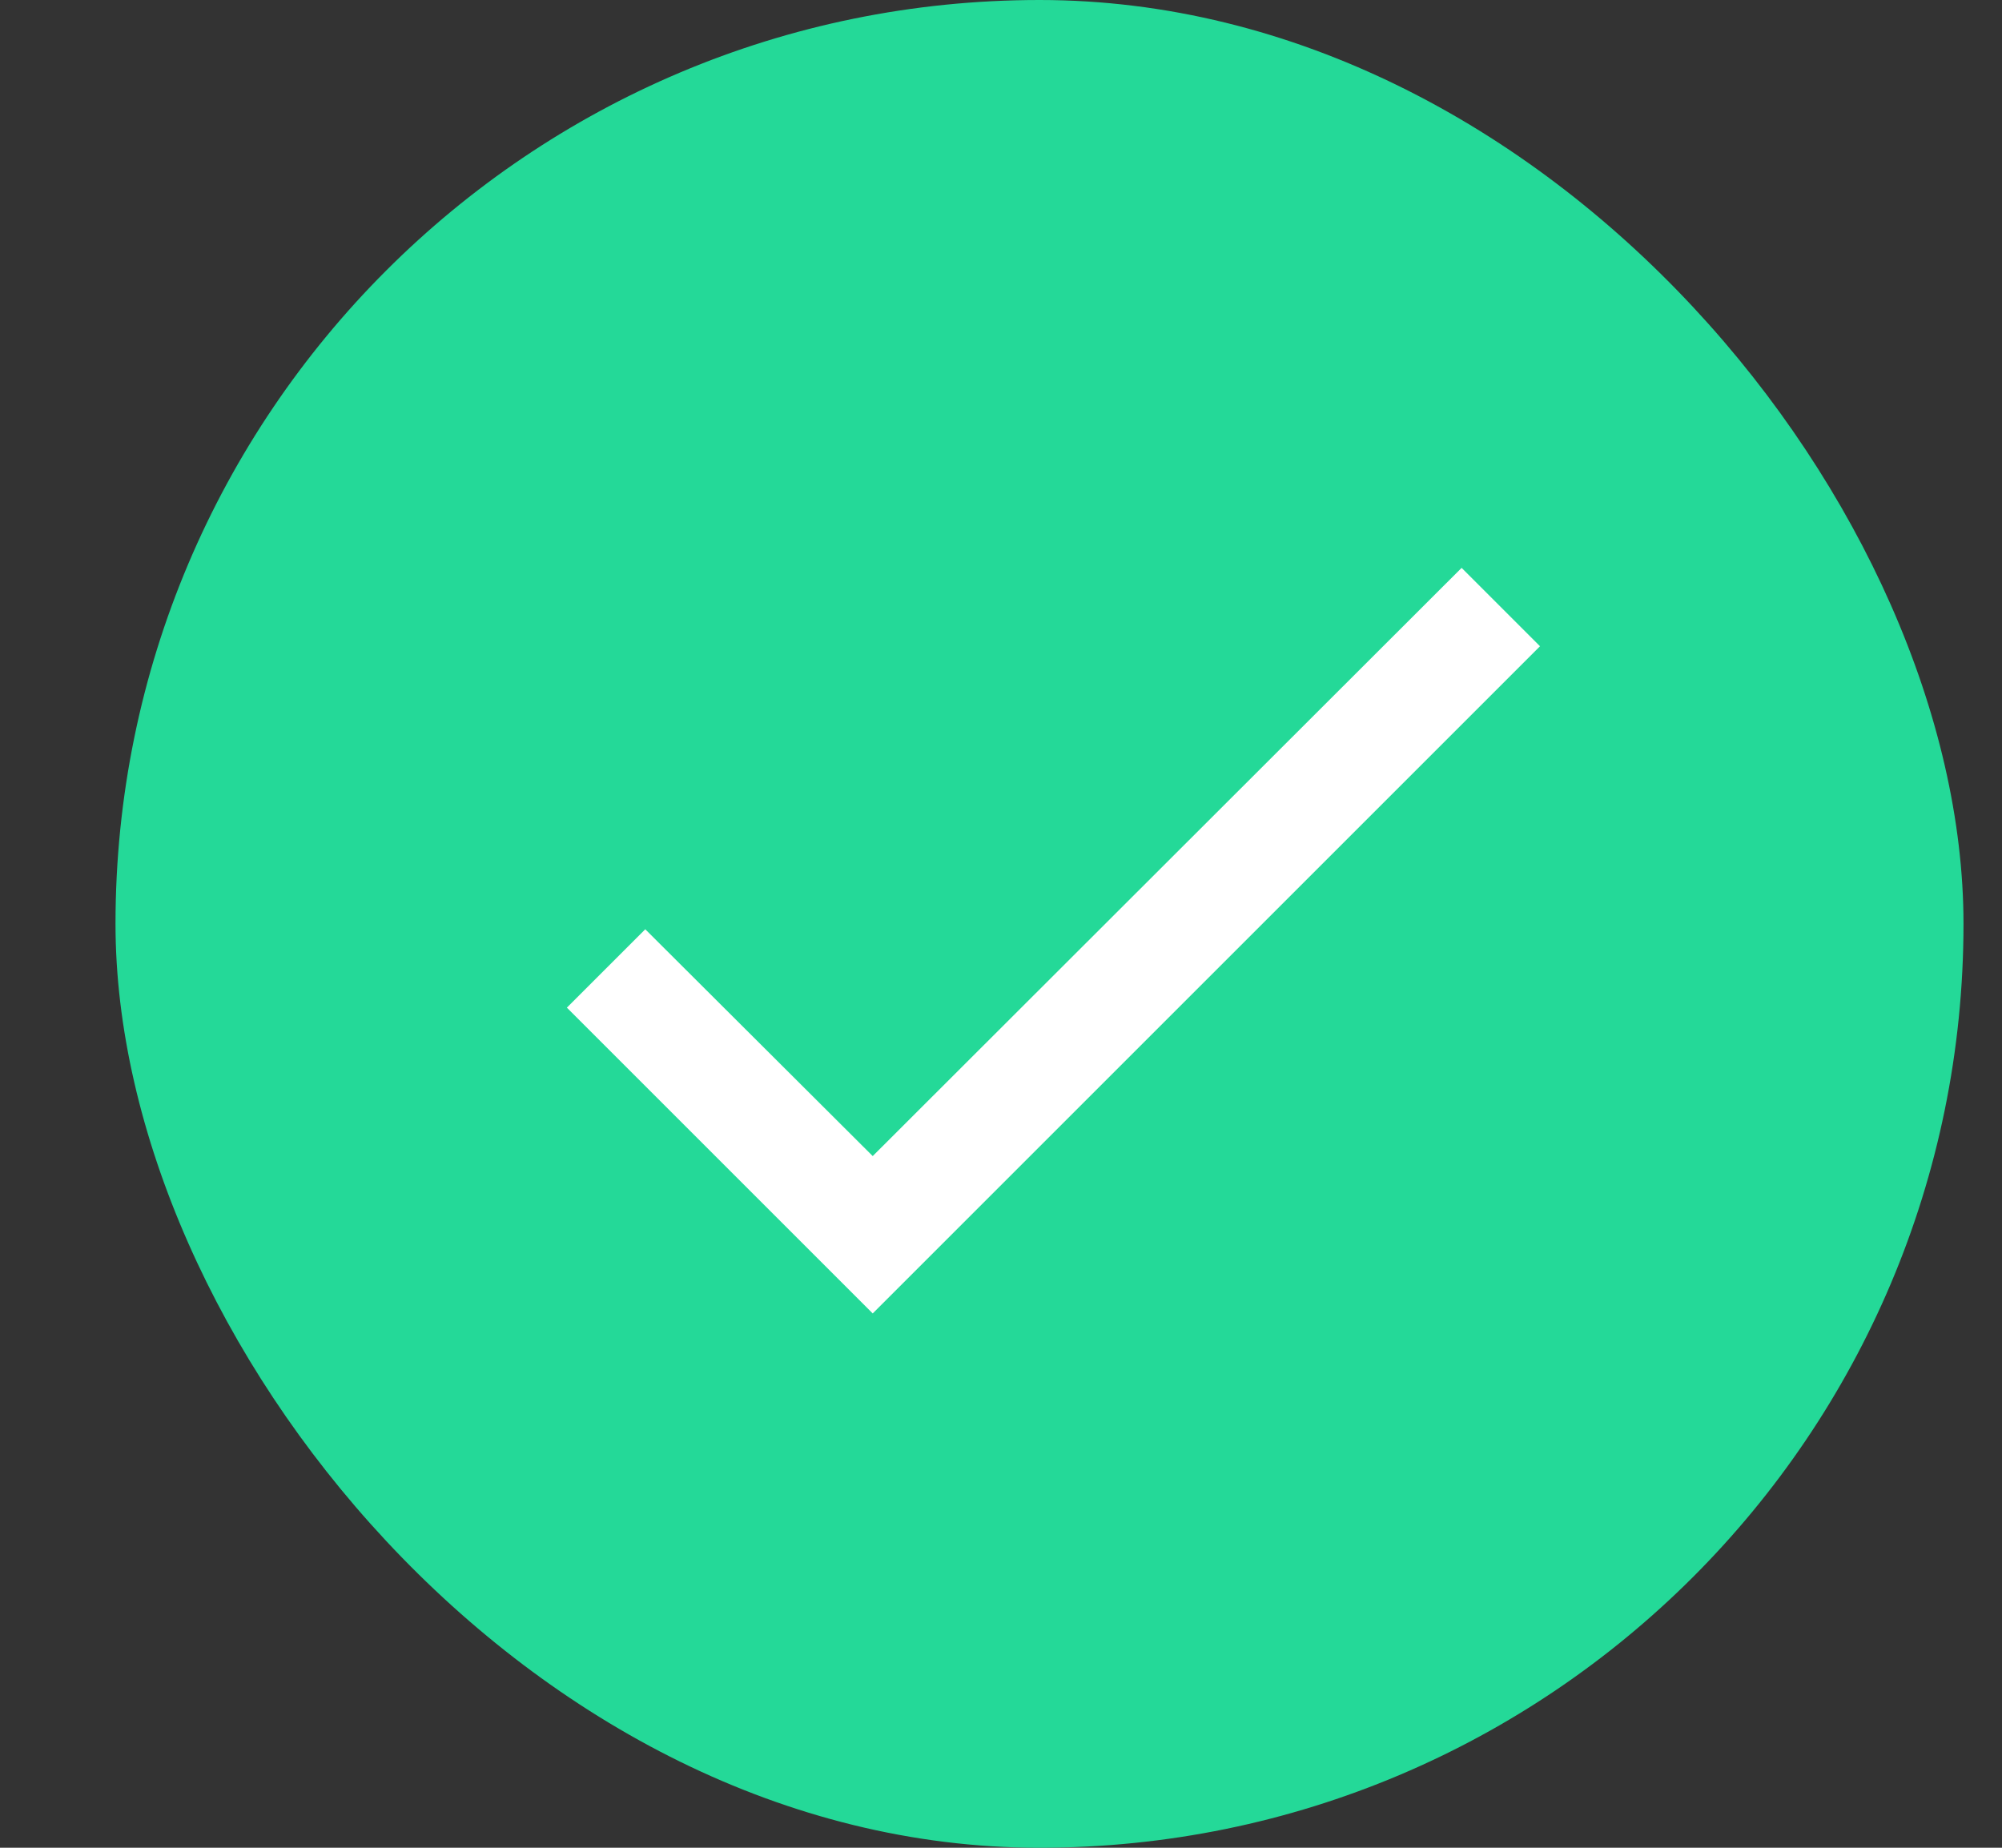 <svg width="13" height="12" viewBox="0 0 13 12" fill="none" xmlns="http://www.w3.org/2000/svg">
<rect x="0" y="0" width="13" height="12" fill="#333333" stroke="none"/>
<rect x="0.75" width="12" height="12" rx="6" fill="#24D998"/>
<path d="M10 4.197L5.667 8.53L3.681 6.544L4.19 6.035L5.667 7.508L9.491 3.688L10 4.197Z" fill="white"/>
</svg>
